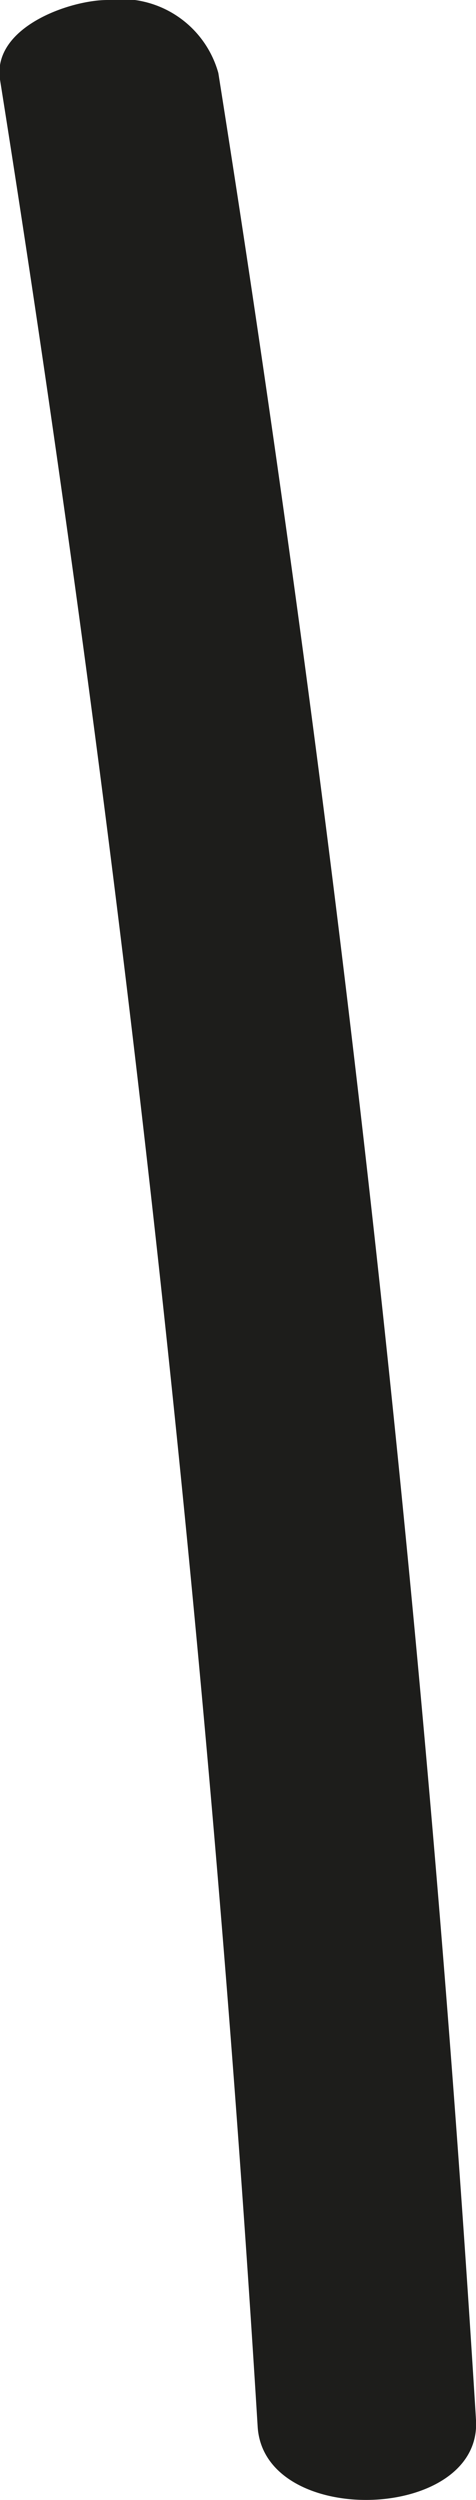 <svg xmlns="http://www.w3.org/2000/svg" viewBox="0 0 10.9 57.16"><g id="Слой_2" data-name="Слой 2"><path d="M0 1.82q4.24 26.67 5.9 53.66c.14 2.34 5.14 2.18 5-.15Q9.24 28.38 5 1.67A2.31 2.31 0 002.46 0C1.6 0-.18.62 0 1.82z" fill="#1d1d1b" id="Слой_1-2" data-name="Слой 1"/></g></svg>